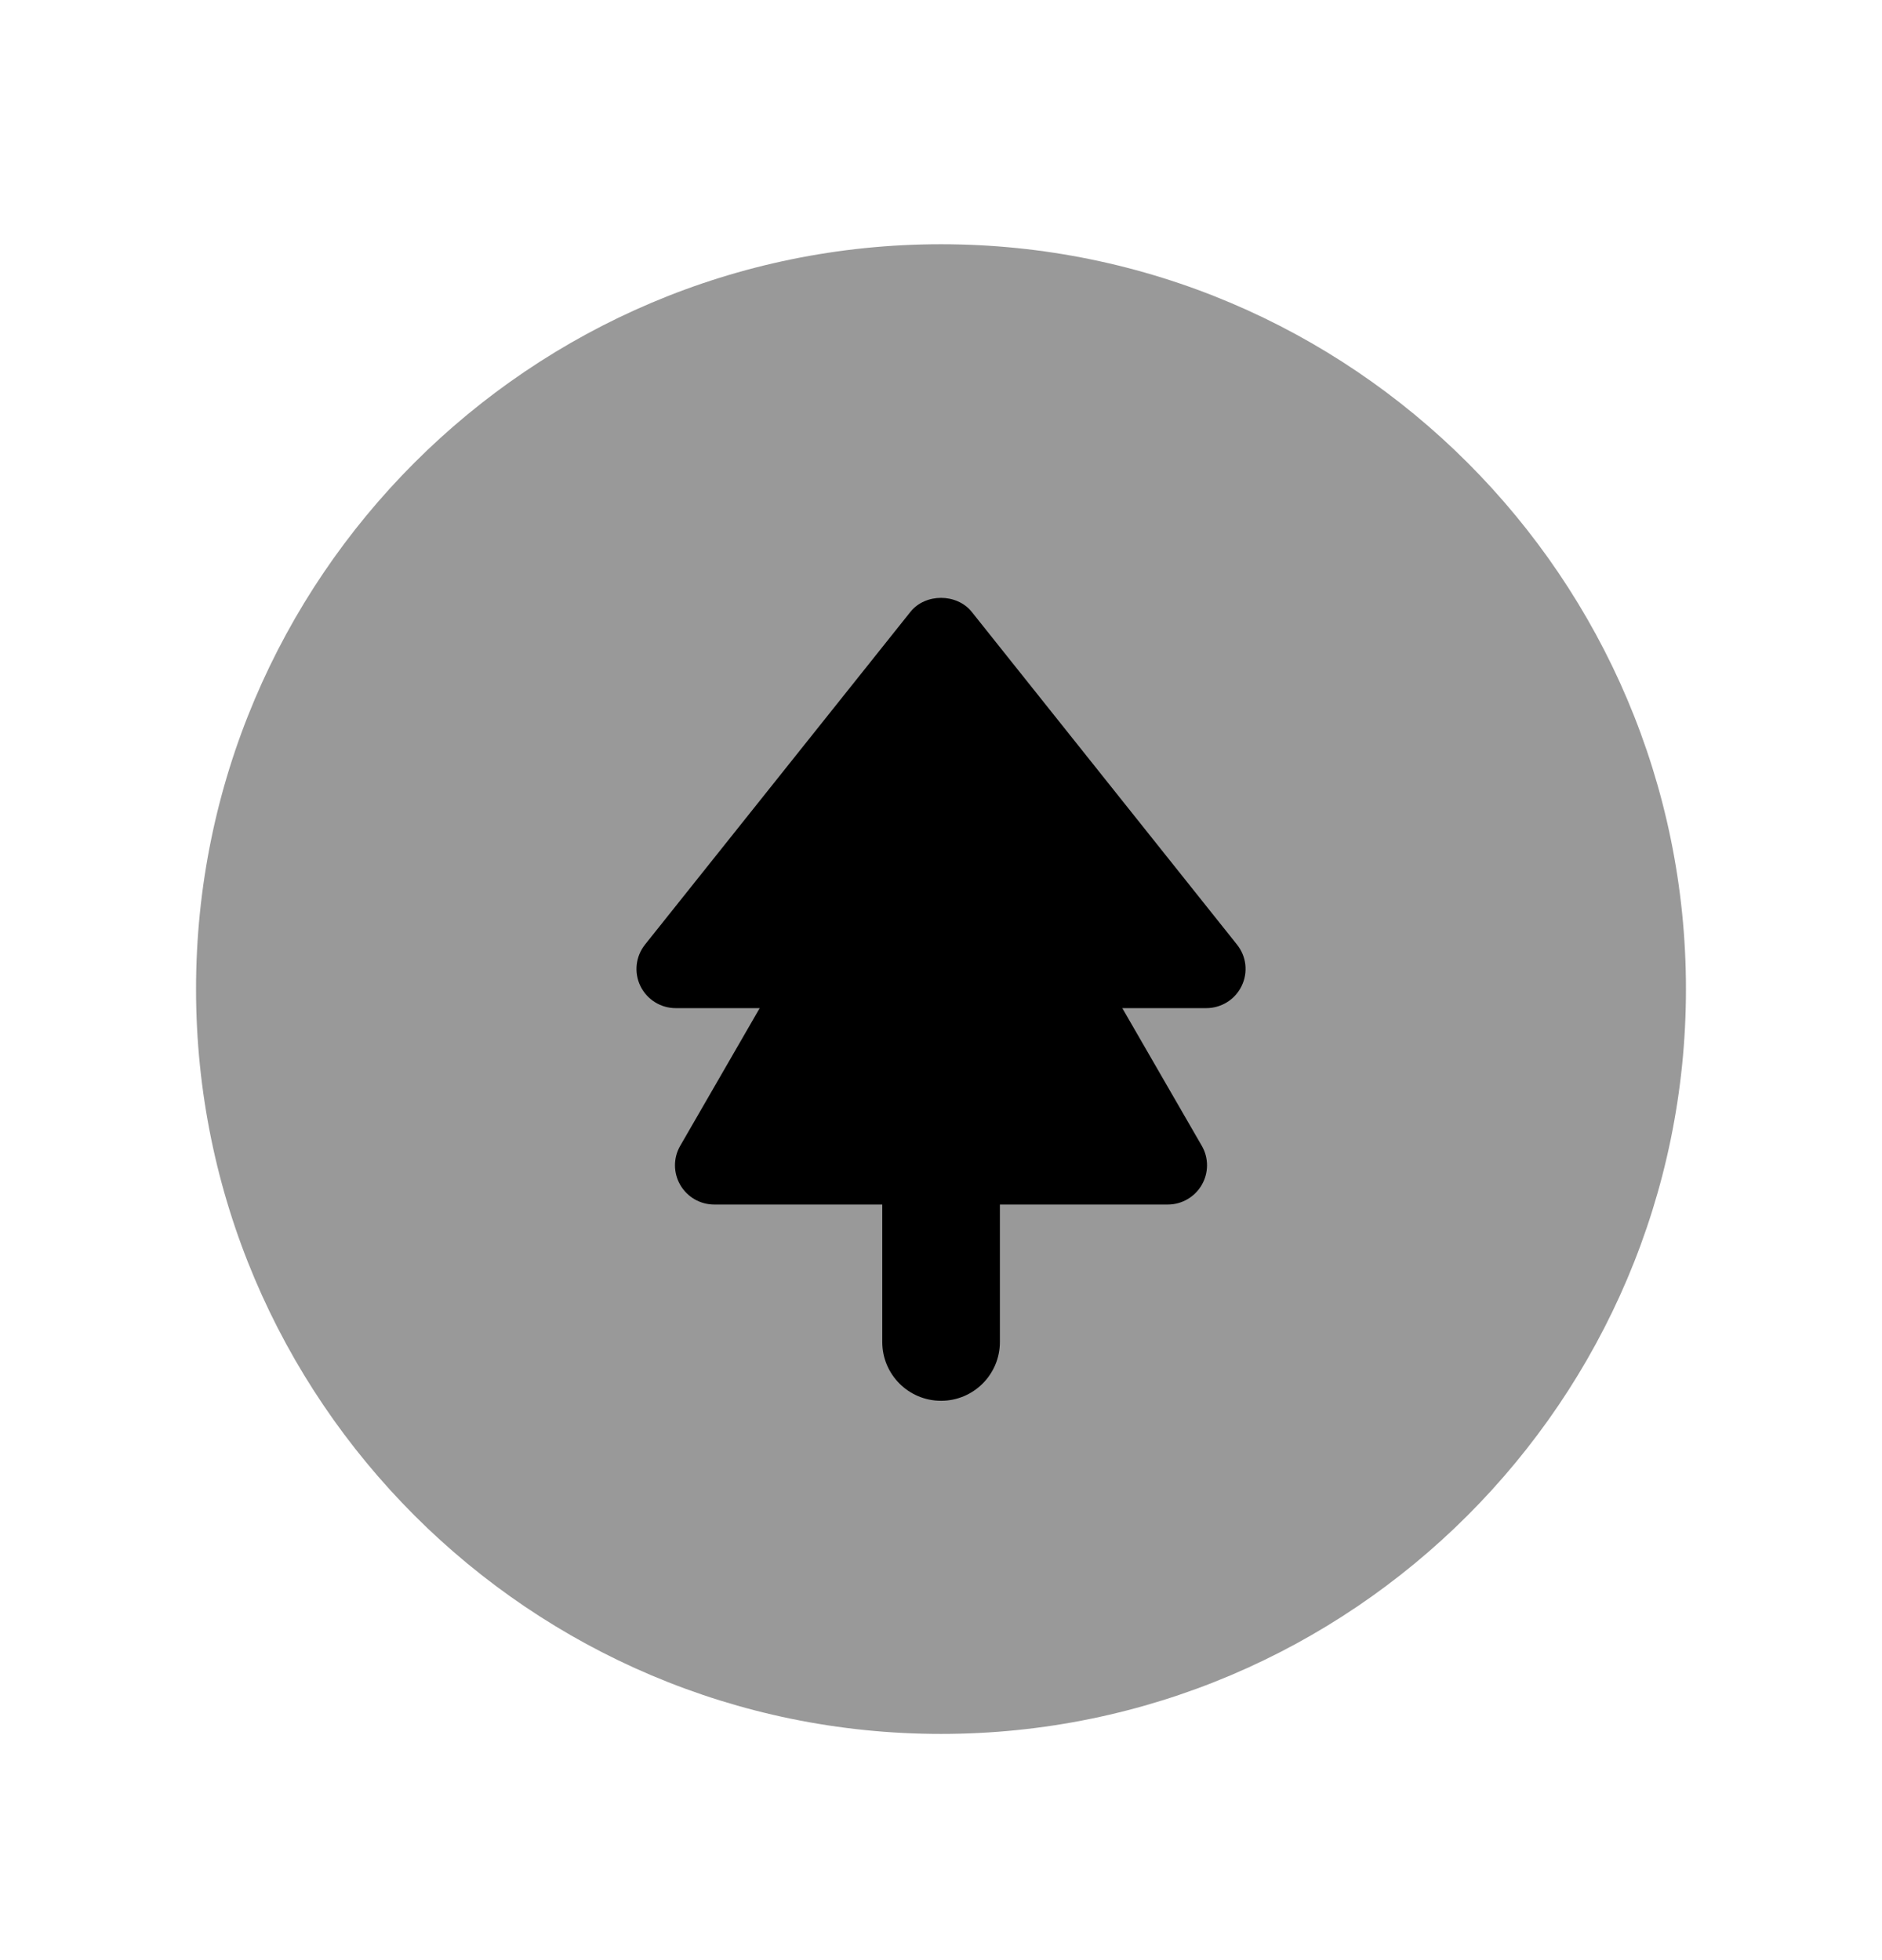 <svg width="24" height="25" viewBox="0 0 24 25" fill="none" xmlns="http://www.w3.org/2000/svg">
<path fill-rule="evenodd" clip-rule="evenodd" d="M12 3.115C6.762 3.115 2.5 7.377 2.5 12.615C2.5 17.853 6.762 22.115 12 22.115C17.238 22.115 21.5 17.853 21.5 12.615C21.5 7.377 17.238 3.115 12 3.115Z" fill="black" fill-opacity="0.4"/>
<path fill-rule="evenodd" clip-rule="evenodd" d="M15.834 12.575C15.751 12.748 15.575 12.858 15.383 12.858H14.312L15.325 14.613C15.415 14.767 15.415 14.958 15.325 15.113C15.236 15.267 15.07 15.363 14.893 15.363H12.751V17.116C12.751 17.53 12.415 17.866 12.001 17.866C11.586 17.866 11.251 17.53 11.251 17.116V15.363H9.108C8.929 15.363 8.764 15.267 8.675 15.113C8.585 14.958 8.585 14.767 8.675 14.613L9.688 12.858H8.617C8.425 12.858 8.25 12.748 8.166 12.575C8.083 12.402 8.106 12.197 8.226 12.047L11.61 7.804C11.8 7.566 12.201 7.566 12.392 7.804L15.774 12.047C15.895 12.197 15.918 12.402 15.834 12.575Z" fill="black"/>
</svg>